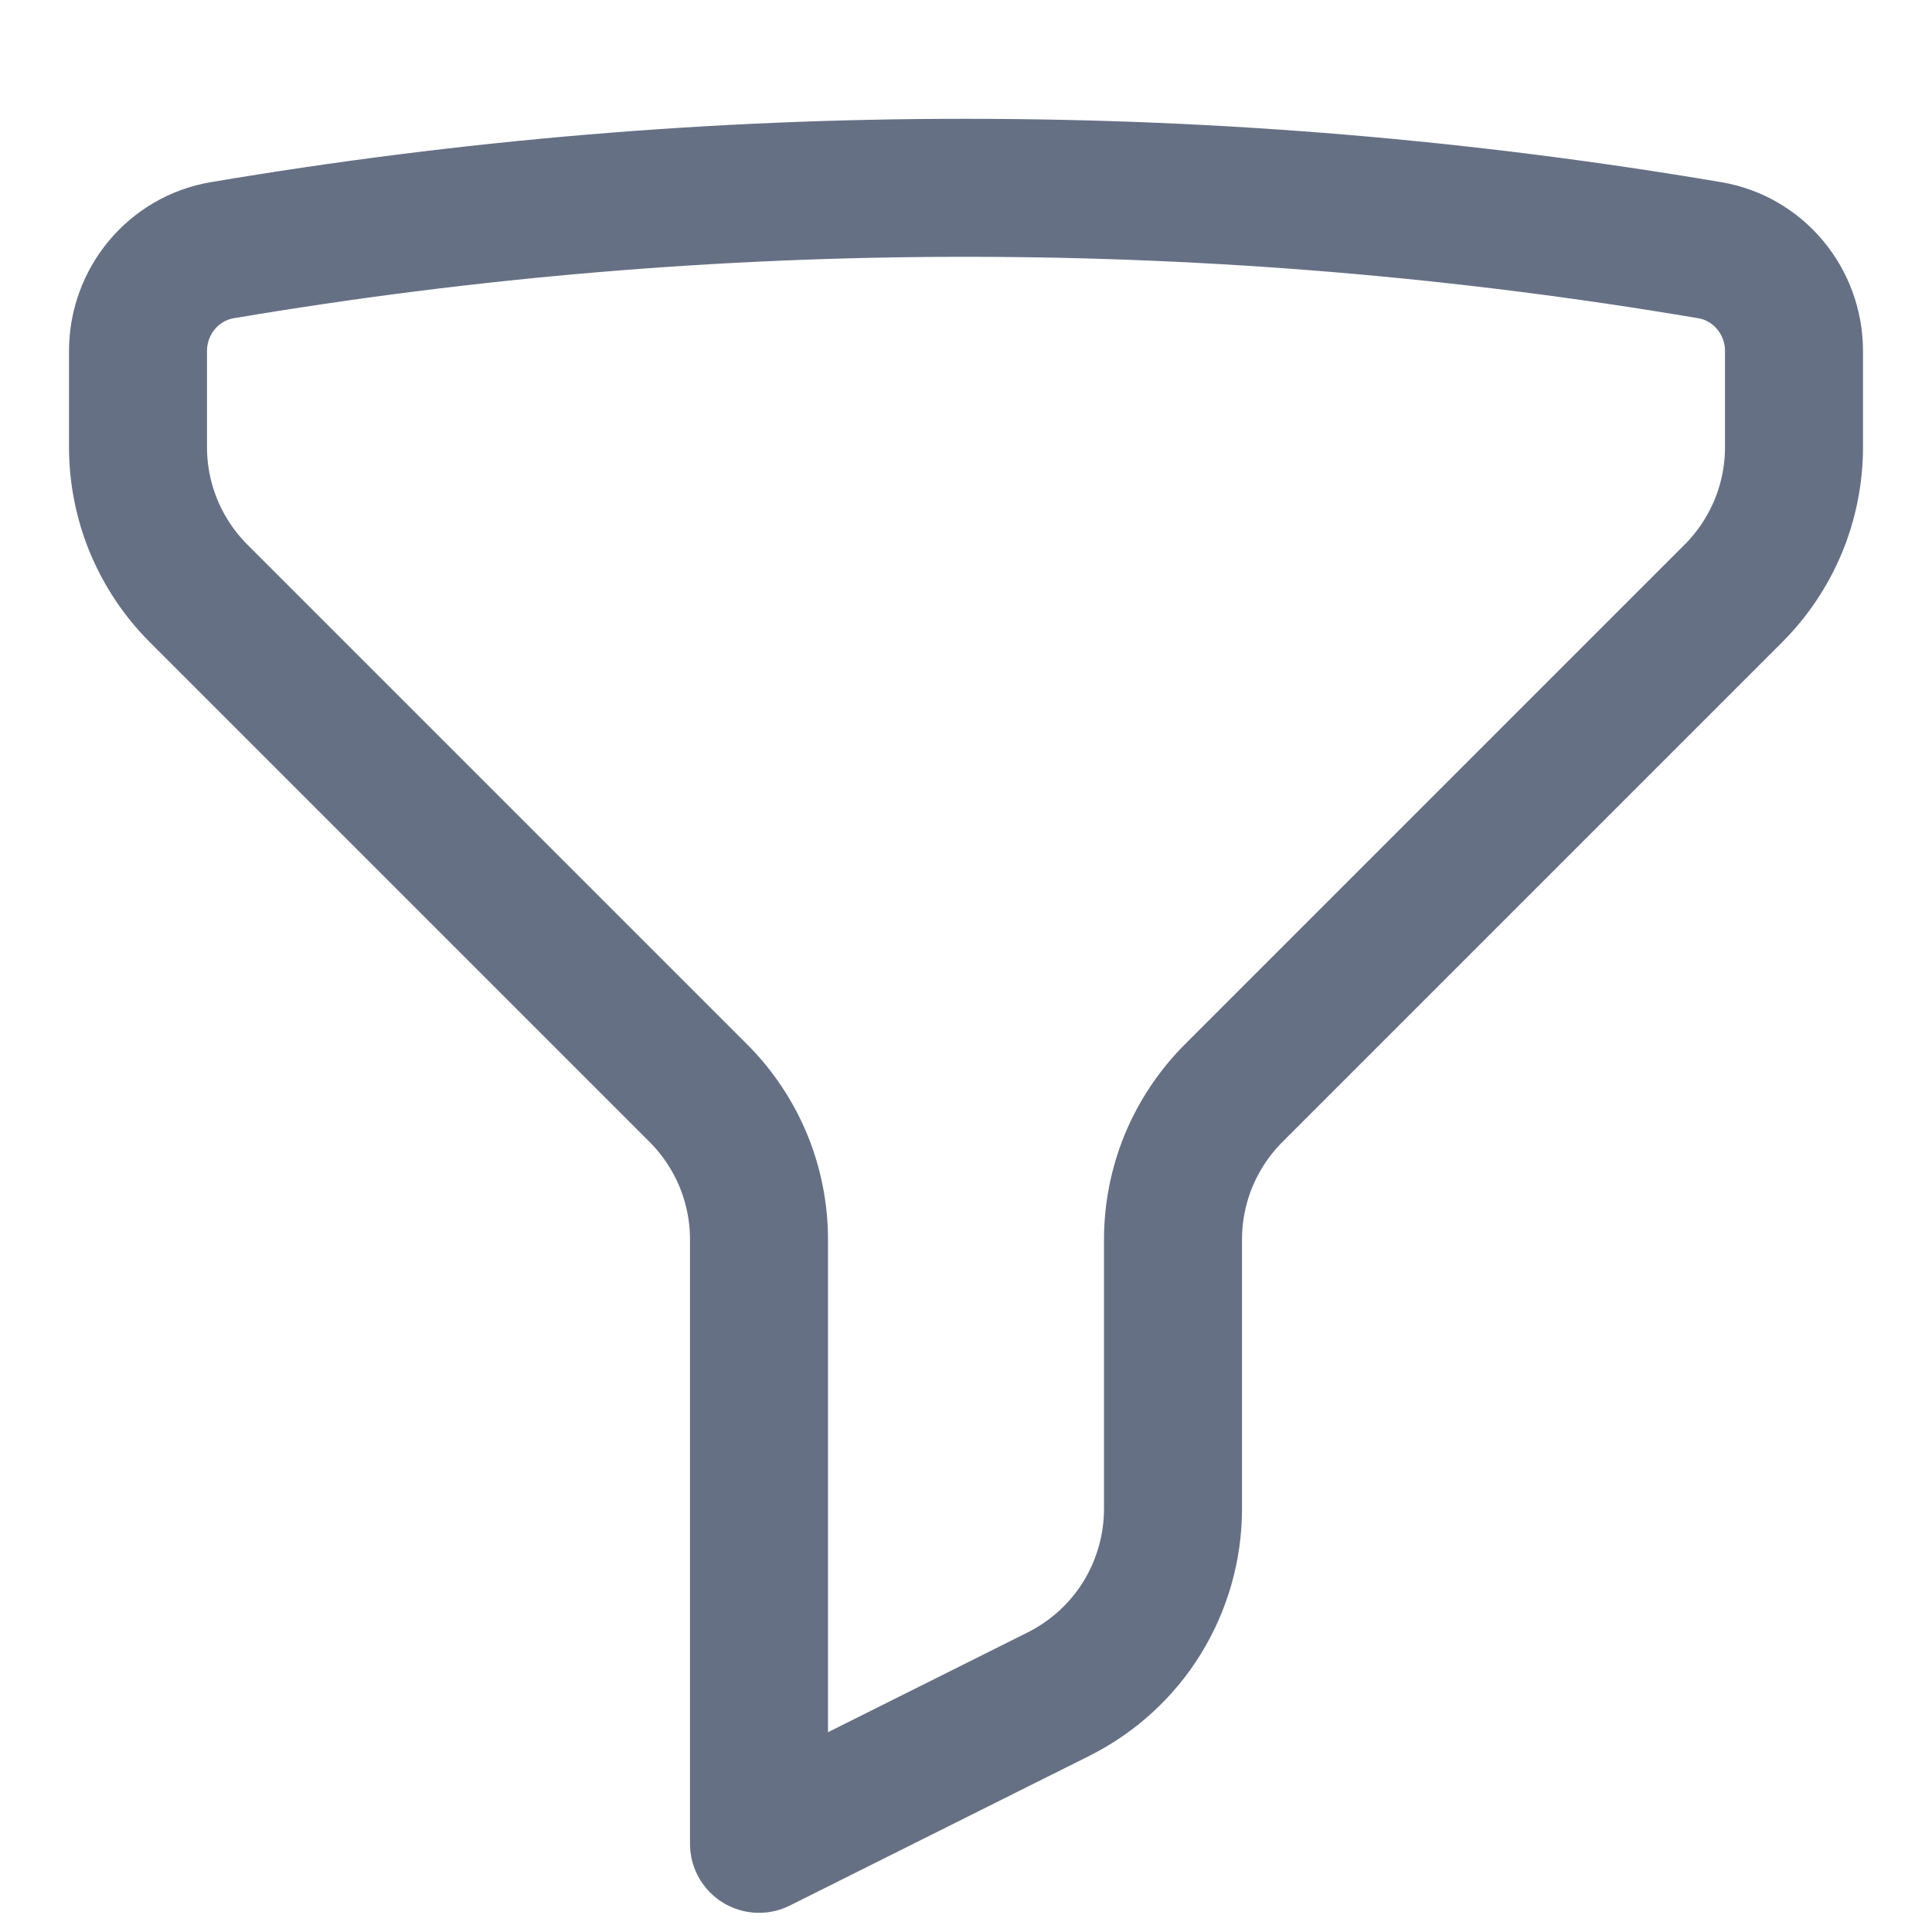 ﻿<svg width="14" height="14" viewBox="0 0 14 14" fill="none" xmlns="http://www.w3.org/2000/svg">
    <path d="M7 1.361C8.837 1.361 10.637 1.516 12.389 1.813C12.744 1.873 13 2.184 13 2.544V3.24C13 3.437 12.961 3.632 12.886 3.814C12.81 3.996 12.7 4.161 12.561 4.3L8.939 7.922C8.8 8.061 8.69 8.226 8.614 8.408C8.539 8.59 8.5 8.785 8.5 8.982V10.934C8.5 11.212 8.422 11.486 8.276 11.723C8.13 11.96 7.92 12.151 7.671 12.276L5.5 13.361V8.982C5.5 8.785 5.461 8.59 5.386 8.408C5.31 8.226 5.2 8.061 5.061 7.922L1.439 4.3C1.3 4.161 1.19 3.996 1.114 3.814C1.039 3.632 1 3.437 1 3.24V2.544C1 2.184 1.256 1.873 1.611 1.813C3.392 1.512 5.194 1.36 7 1.361Z" stroke="#667085" stroke-linecap="round" stroke-linejoin="round"/>
</svg>
